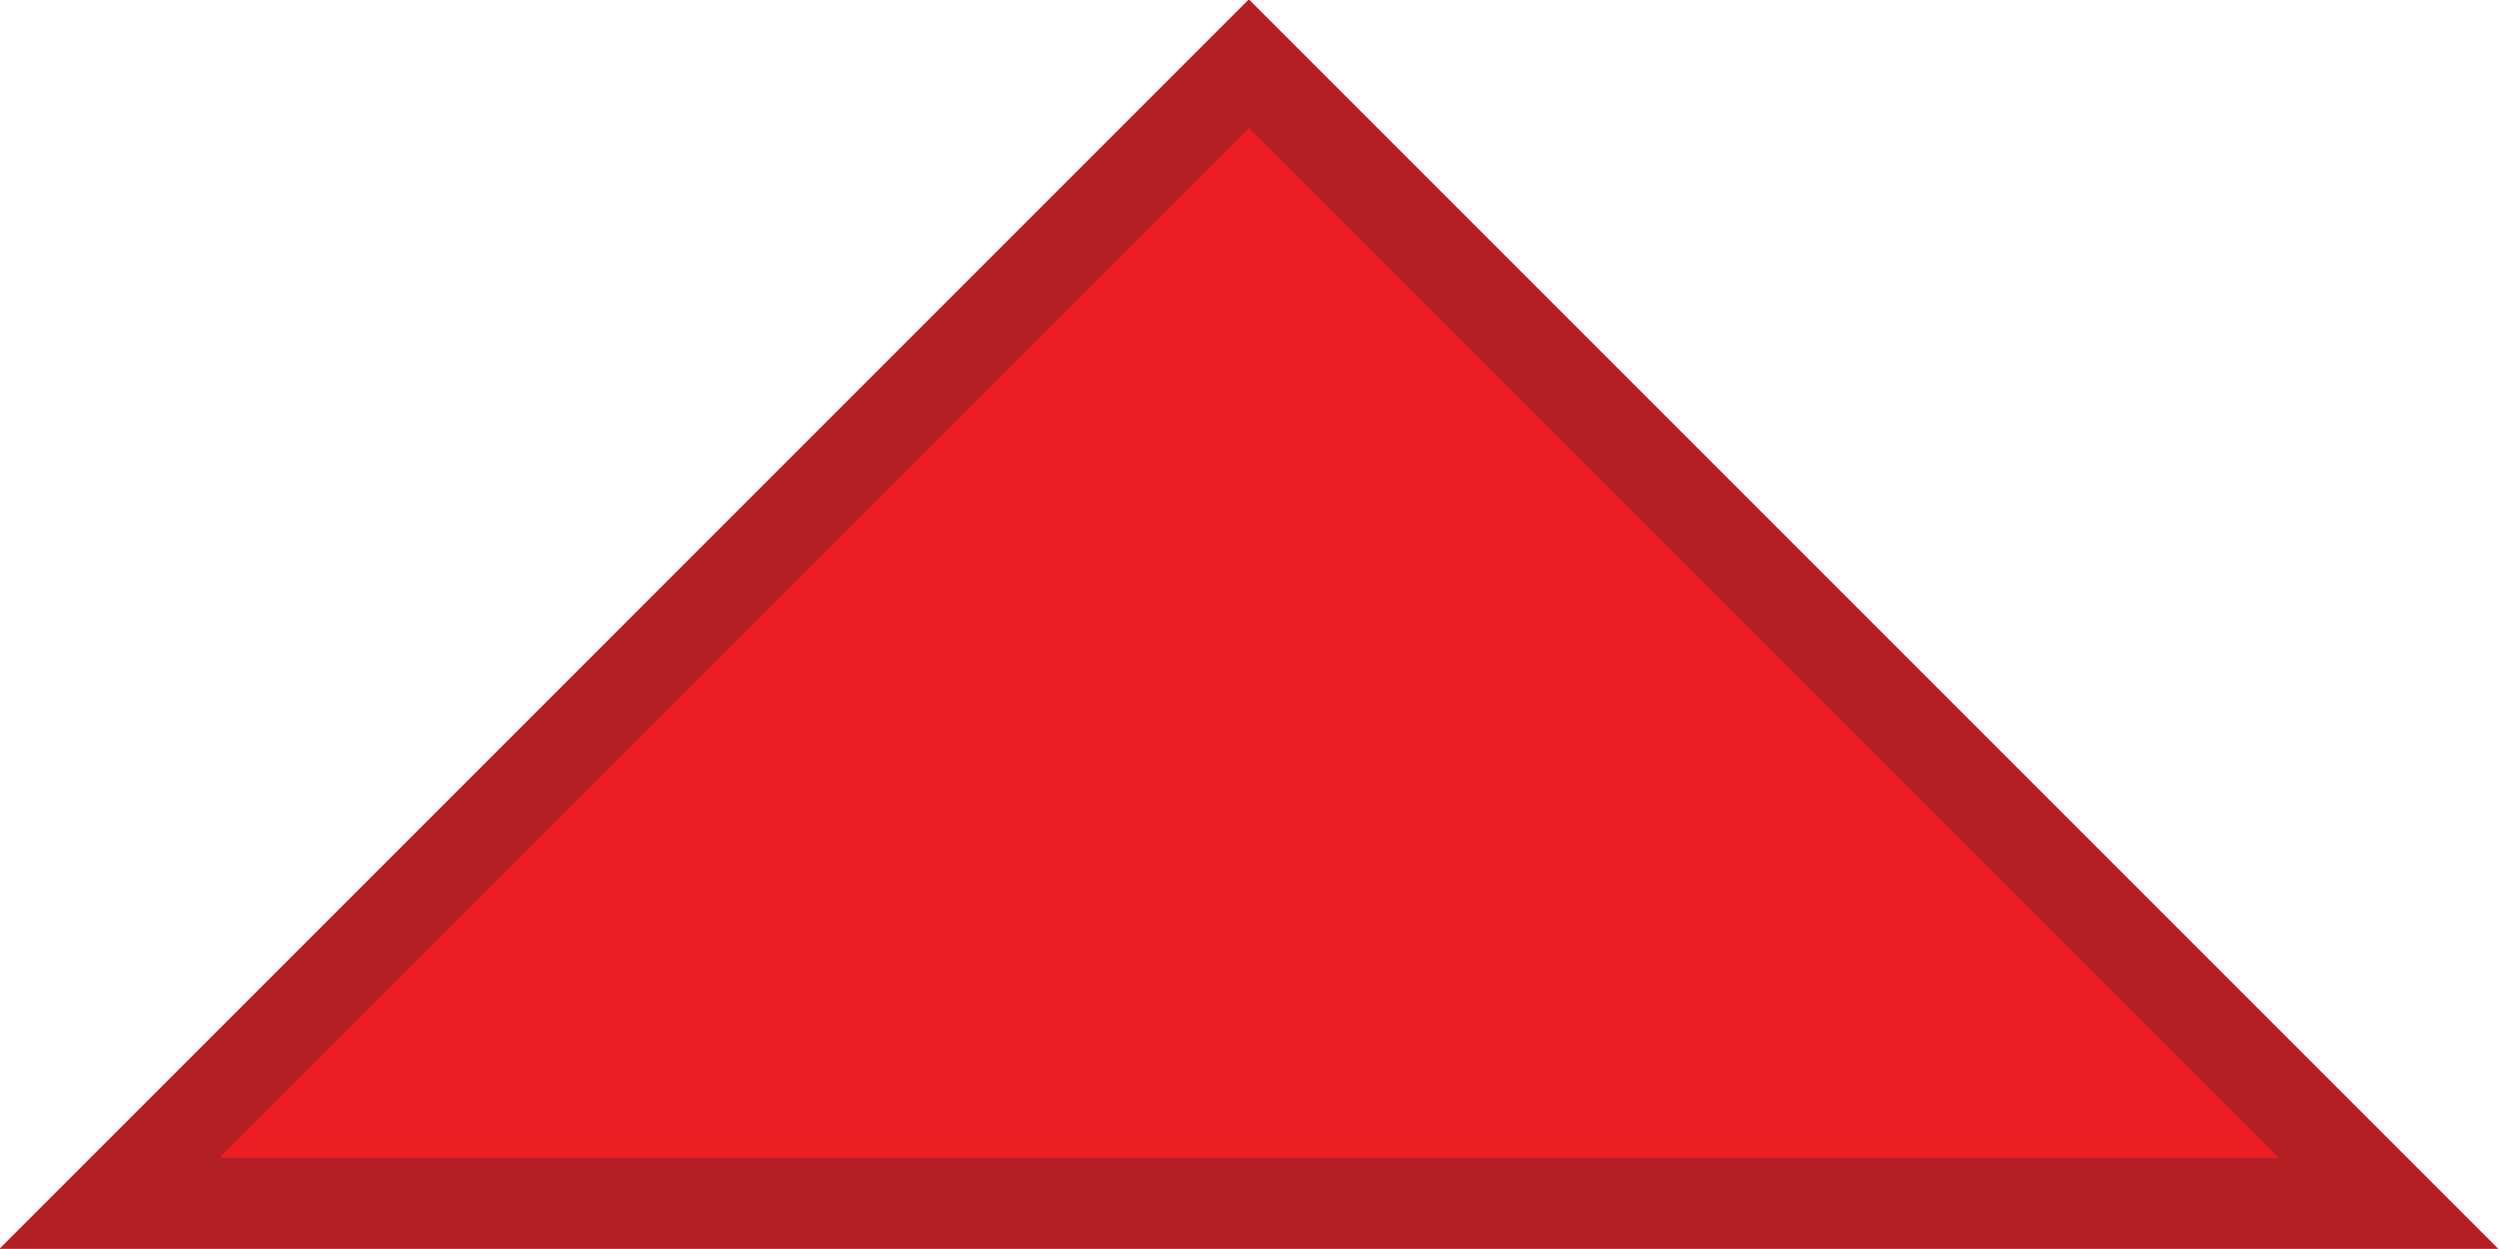 <?xml version="1.0" encoding="utf-8"?>
<!-- Generator: Adobe Illustrator 19.2.1, SVG Export Plug-In . SVG Version: 6.00 Build 0)  -->
<svg version="1.1" id="Layer_1" xmlns="http://www.w3.org/2000/svg" xmlns:xlink="http://www.w3.org/1999/xlink" x="0px" y="0px"
	 viewBox="0 0 109.7 54.8" style="enable-background:new 0 0 109.7 54.8;" xml:space="preserve">
<style type="text/css">
	.st0{fill:#ED1F24;stroke:#B41F24;stroke-width:4;stroke-miterlimit:10;}
</style>
<polygon class="st0" points="54.8,2.8 4.8,52.8 104.8,52.8 "/>
</svg>
